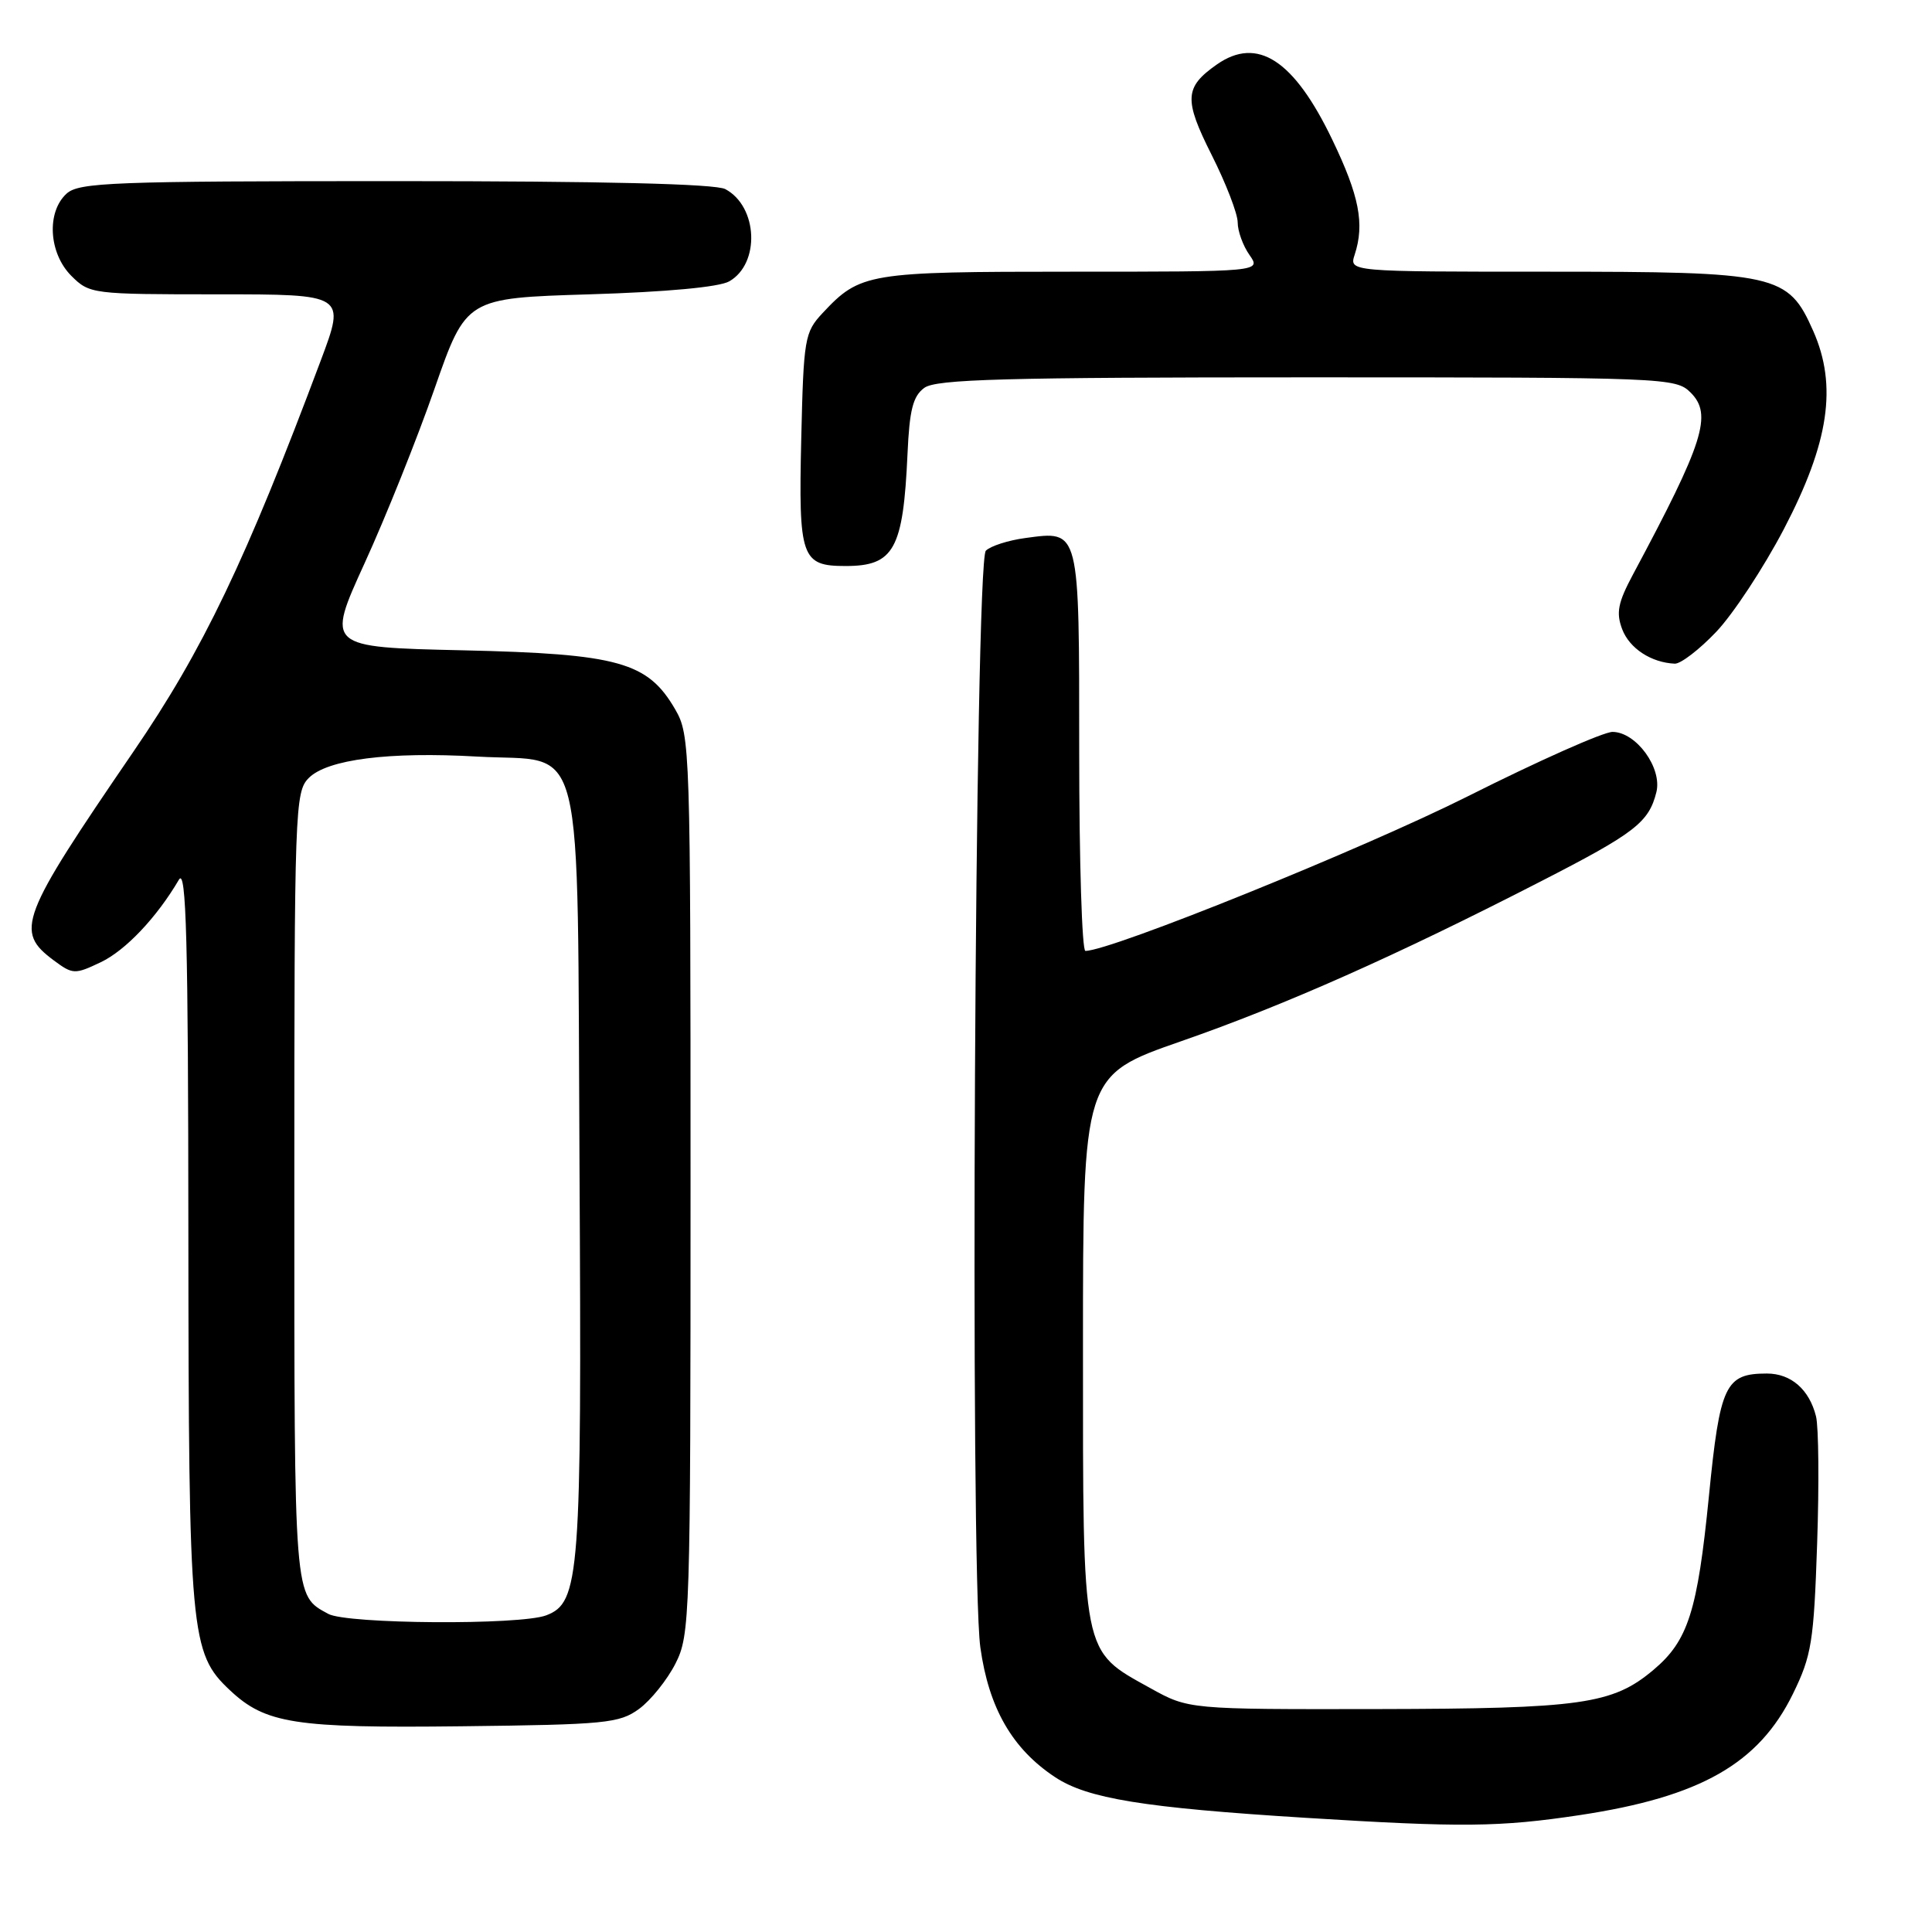 <?xml version="1.0" encoding="UTF-8" standalone="no"?>
<!DOCTYPE svg PUBLIC "-//W3C//DTD SVG 1.1//EN" "http://www.w3.org/Graphics/SVG/1.1/DTD/svg11.dtd" >
<svg xmlns="http://www.w3.org/2000/svg" xmlns:xlink="http://www.w3.org/1999/xlink" version="1.1" viewBox="0 0 256 256">
 <g >
 <path fill="currentColor"
d=" M 209.33 240.51 C 225.31 238.10 233.04 233.70 237.57 224.45 C 240.05 219.38 240.34 217.58 240.78 204.54 C 241.05 196.66 240.98 189.07 240.63 187.67 C 239.74 184.11 237.32 182.00 234.12 182.00 C 228.61 182.00 227.90 183.49 226.44 198.25 C 224.92 213.54 223.68 217.41 219.09 221.27 C 213.67 225.83 209.56 226.41 182.50 226.46 C 157.50 226.50 157.50 226.50 152.43 223.69 C 143.27 218.61 143.50 219.75 143.50 178.50 C 143.50 142.50 143.50 142.50 156.50 137.97 C 170.26 133.18 184.97 126.65 204.20 116.77 C 216.66 110.38 218.48 108.97 219.48 104.96 C 220.27 101.76 216.81 97.01 213.68 96.98 C 212.48 96.97 203.85 100.81 194.50 105.51 C 180.66 112.46 147.18 126.00 143.82 126.00 C 143.37 126.00 143.00 114.13 143.00 99.62 C 143.00 69.87 143.11 70.32 135.87 71.29 C 133.61 71.59 131.25 72.35 130.63 72.97 C 129.17 74.43 128.50 208.14 129.90 218.28 C 131.02 226.33 134.13 231.73 139.80 235.48 C 144.09 238.32 151.50 239.53 173.00 240.87 C 193.68 242.16 198.70 242.11 209.33 240.51 Z  M 84.68 226.44 C 86.23 225.30 88.40 222.60 89.50 220.44 C 91.43 216.63 91.50 214.52 91.50 157.00 C 91.50 99.05 91.45 97.41 89.47 94.00 C 85.83 87.72 81.98 86.64 61.37 86.17 C 43.23 85.76 43.23 85.76 48.31 74.63 C 51.11 68.51 55.28 58.10 57.58 51.50 C 61.77 39.50 61.77 39.50 78.13 39.00 C 88.32 38.69 95.31 38.04 96.63 37.28 C 100.75 34.92 100.43 27.37 96.11 25.06 C 94.81 24.36 79.90 24.00 52.39 24.00 C 14.96 24.00 10.47 24.17 8.83 25.65 C 6.14 28.09 6.45 33.54 9.45 36.55 C 11.87 38.96 12.20 39.00 28.85 39.00 C 45.79 39.00 45.79 39.00 42.51 47.75 C 32.56 74.30 26.90 86.13 17.67 99.61 C 2.60 121.65 1.93 123.39 7.13 127.26 C 9.64 129.12 9.91 129.14 13.33 127.51 C 16.62 125.95 20.75 121.60 23.71 116.56 C 24.68 114.92 24.94 124.60 24.96 163.57 C 25.00 216.67 25.22 219.04 30.46 223.96 C 35.18 228.40 39.05 229.00 61.18 228.74 C 80.28 228.52 82.07 228.34 84.68 226.44 Z  M 227.42 83.71 C 229.66 81.35 233.69 75.23 236.37 70.11 C 242.36 58.65 243.48 51.13 240.26 43.85 C 236.92 36.31 235.54 36.00 204.98 36.00 C 178.77 36.00 178.77 36.00 179.50 33.75 C 180.84 29.66 180.11 25.94 176.53 18.50 C 171.45 7.93 166.61 4.78 161.23 8.55 C 156.94 11.56 156.85 13.17 160.55 20.53 C 162.45 24.30 164.00 28.32 164.00 29.47 C 164.00 30.62 164.70 32.56 165.56 33.78 C 167.11 36.00 167.11 36.00 142.01 36.00 C 114.96 36.00 113.98 36.16 109.00 41.48 C 106.62 44.03 106.48 44.82 106.17 58.13 C 105.80 73.93 106.18 75.00 112.05 75.00 C 118.46 75.00 119.68 72.79 120.25 60.14 C 120.51 54.31 120.97 52.49 122.48 51.39 C 124.04 50.25 133.08 50.00 173.19 50.00 C 220.79 50.00 222.05 50.05 224.02 52.02 C 226.93 54.93 225.77 58.58 216.39 76.10 C 214.38 79.86 214.12 81.18 214.95 83.38 C 215.92 85.92 218.79 87.80 221.92 87.94 C 222.70 87.97 225.18 86.07 227.42 83.71 Z  M 43.50 213.85 C 38.92 211.34 39.00 212.36 39.00 157.31 C 39.00 107.08 39.08 104.92 40.92 103.08 C 43.38 100.62 51.55 99.58 63.23 100.25 C 77.75 101.08 76.45 95.82 76.79 155.04 C 77.09 208.89 76.83 212.35 72.38 214.04 C 68.92 215.36 45.98 215.20 43.50 213.85 Z "/>
</g>
</svg>
